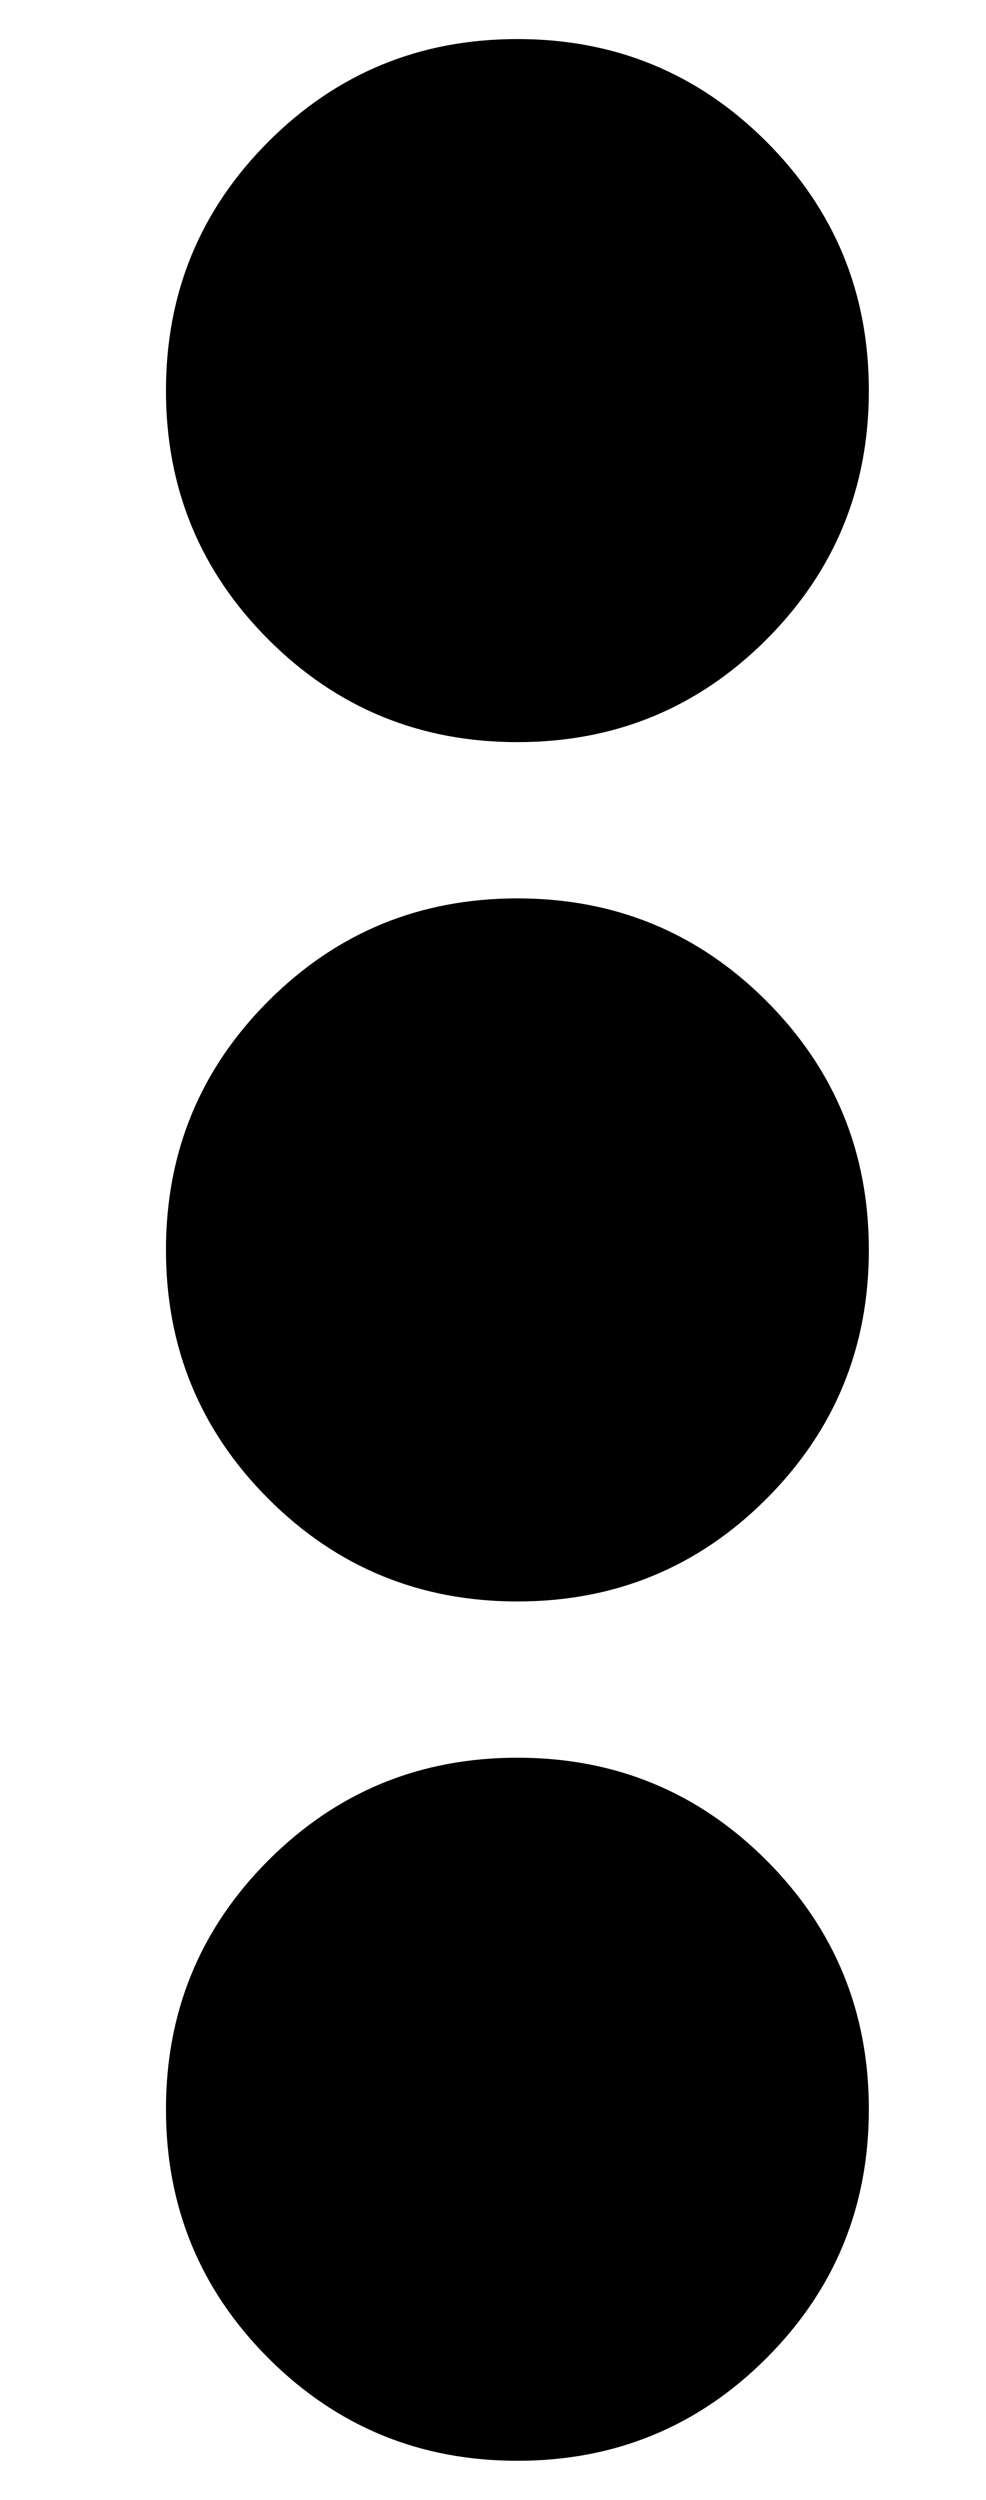 <?xml version="1.0" standalone="no"?>
<!DOCTYPE svg PUBLIC "-//W3C//DTD SVG 1.1//EN" "http://www.w3.org/Graphics/SVG/1.1/DTD/svg11.dtd" >
<svg xmlns="http://www.w3.org/2000/svg" xmlns:xlink="http://www.w3.org/1999/xlink" version="1.1" viewBox="-10 0 202 512">
   <path fill="currentColor"
d="M96 184q30 0 51 21t21 51t-21 51t-51 21t-51 -21t-21 -51t21 -51t51 -21zM24 80q0 -30 21 -51t51 -21t51 21t21 51t-21 51t-51 21t-51 -21t-21 -51zM24 432q0 -30 21 -51t51 -21t51 21t21 51t-21 51t-51 21t-51 -21t-21 -51z" />
</svg>
